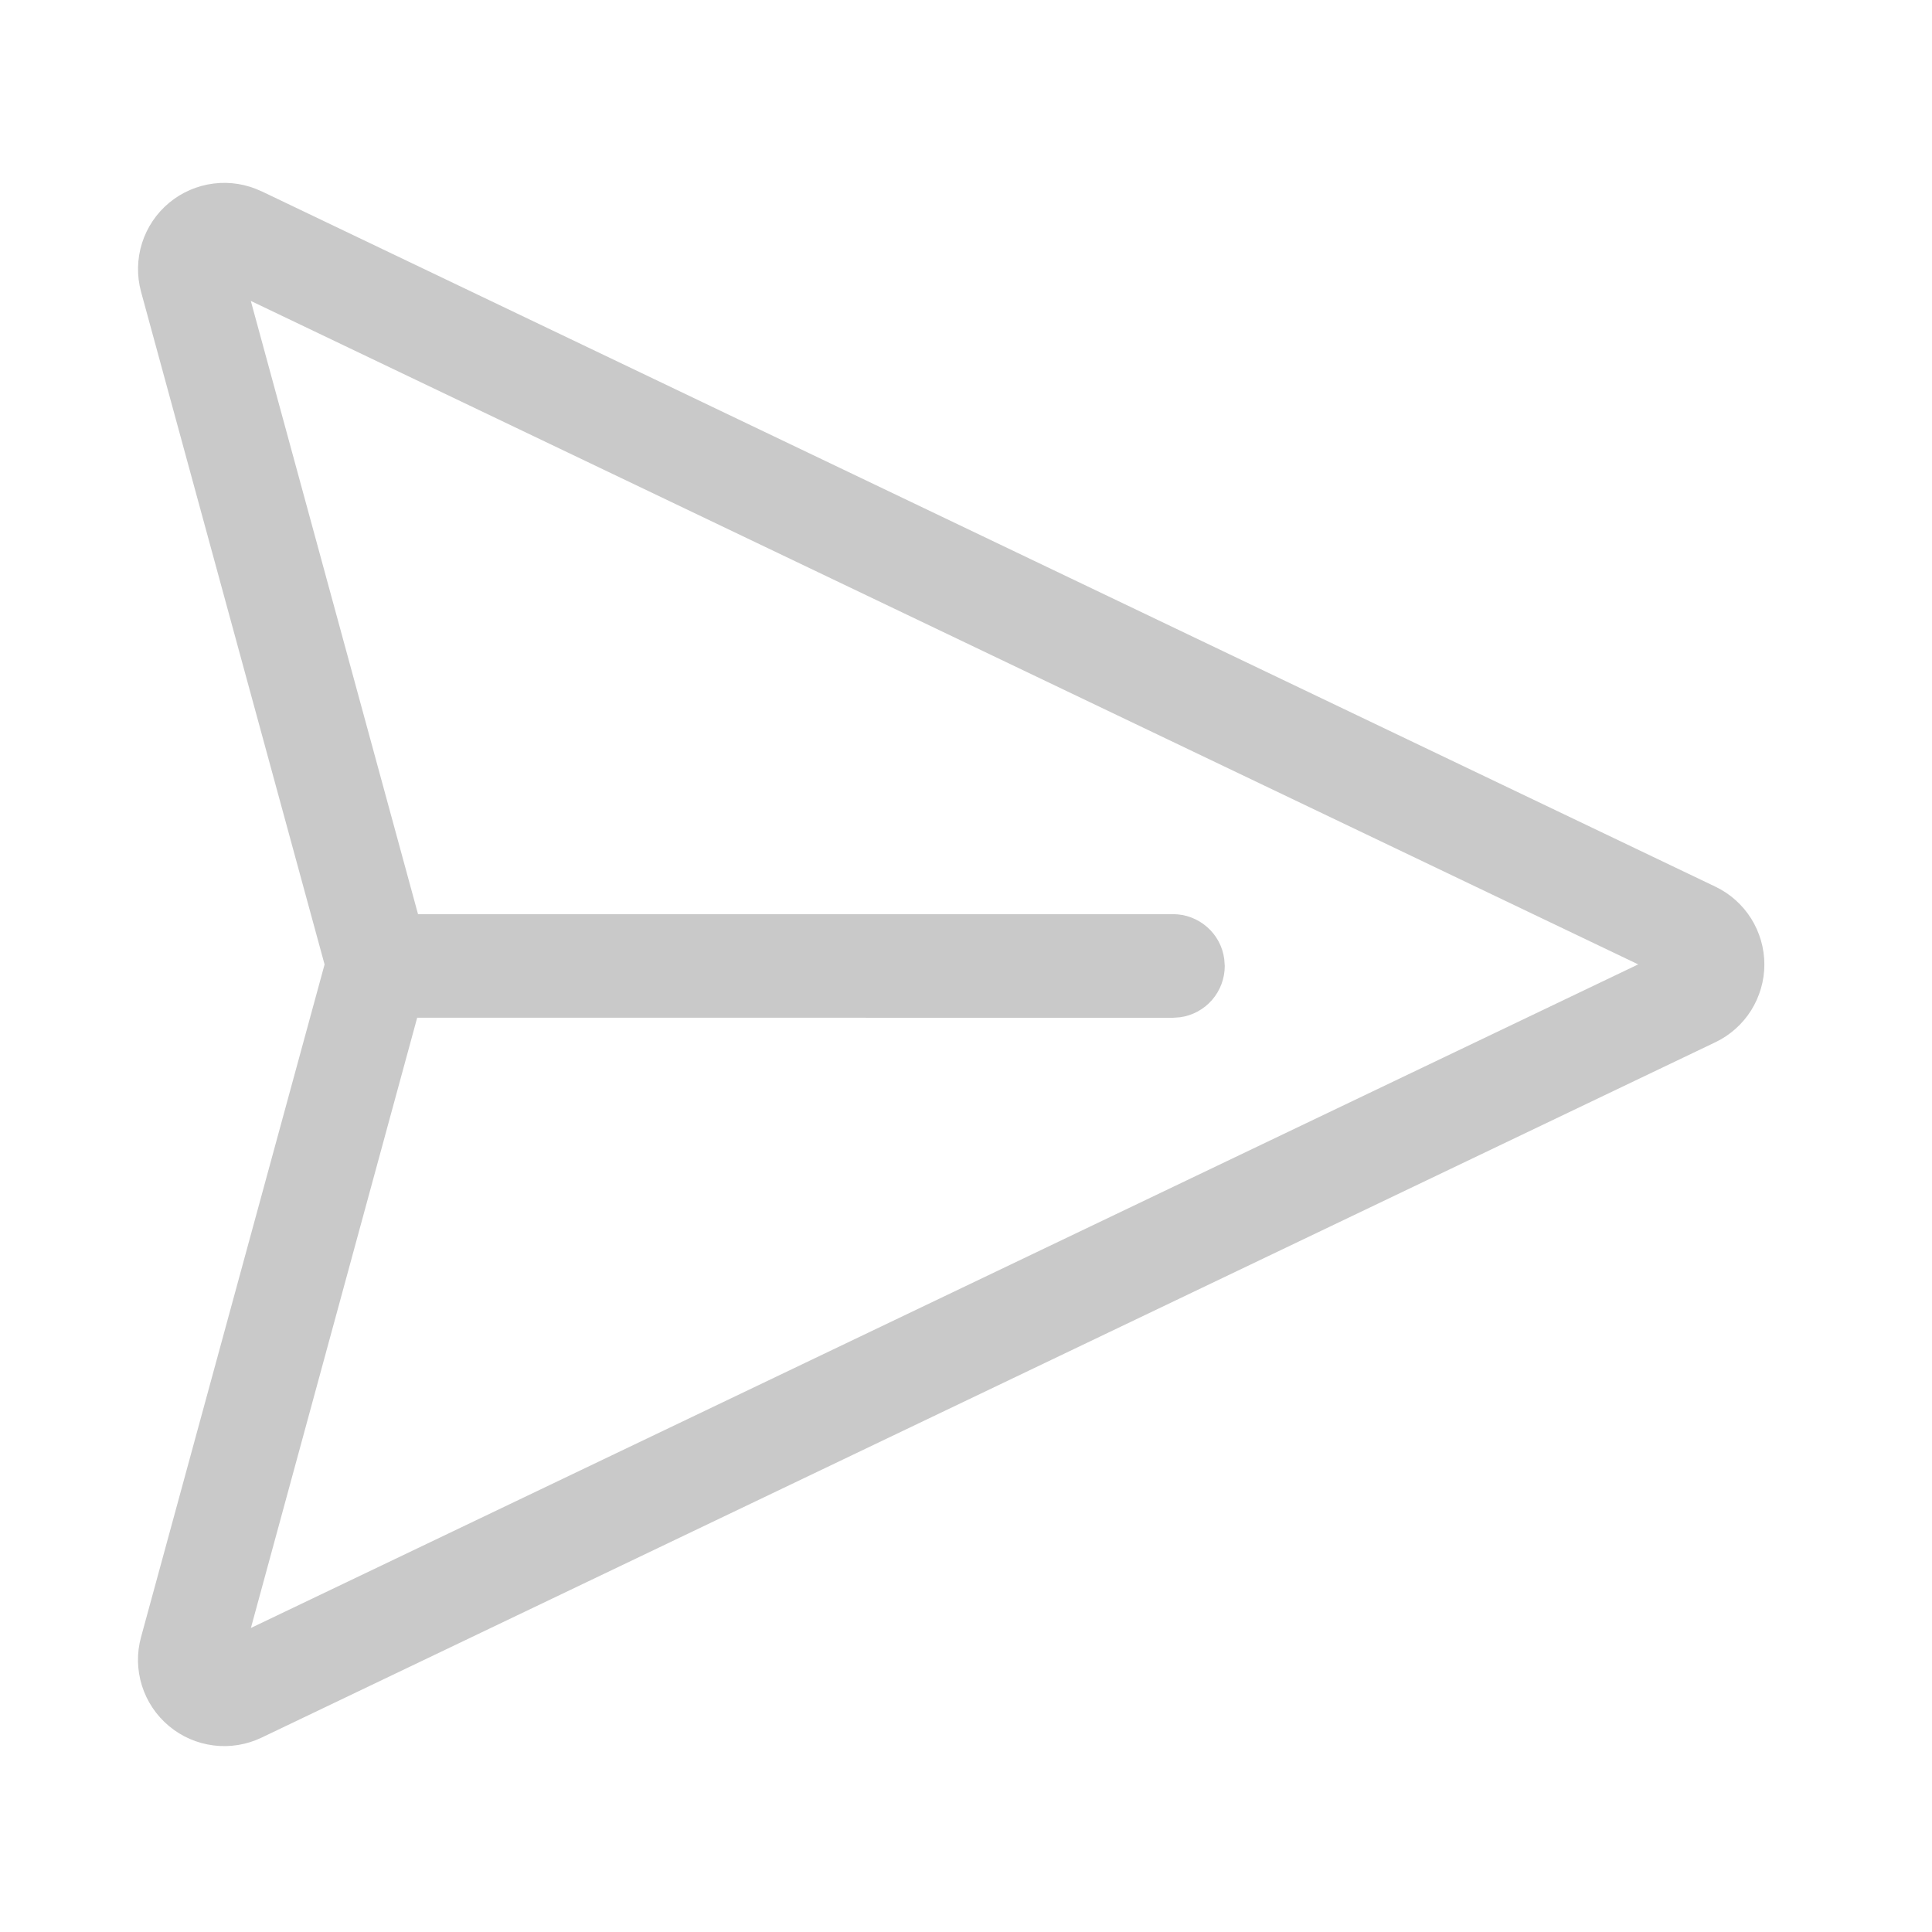 <svg width="30" height="30" viewBox="0 0 30 30" fill="none" xmlns="http://www.w3.org/2000/svg">
<path d="M4.061 2.97L26.636 13.768C26.864 13.877 27.056 14.048 27.191 14.262C27.325 14.476 27.397 14.723 27.397 14.976C27.397 15.229 27.325 15.476 27.191 15.69C27.056 15.904 26.864 16.075 26.636 16.184L4.061 26.982C3.829 27.093 3.571 27.135 3.316 27.103C3.061 27.071 2.821 26.967 2.624 26.802C2.427 26.638 2.281 26.42 2.204 26.175C2.127 25.93 2.122 25.668 2.19 25.421L5.04 14.976L2.19 4.53C2.123 4.283 2.128 4.021 2.205 3.776C2.282 3.532 2.428 3.314 2.625 3.15C2.822 2.986 3.062 2.882 3.317 2.85C3.571 2.818 3.829 2.86 4.061 2.971V2.97ZM3.895 4.674L6.491 14.195H18.214C18.409 14.195 18.597 14.266 18.743 14.394C18.89 14.522 18.985 14.699 19.01 14.892L19.018 14.999C19.018 15.193 18.948 15.381 18.82 15.528C18.693 15.674 18.516 15.77 18.324 15.796L18.214 15.804L6.478 15.803L3.896 25.279L25.438 14.975L3.895 4.673V4.674Z" fill="#C9C9C9"/>
</svg>
